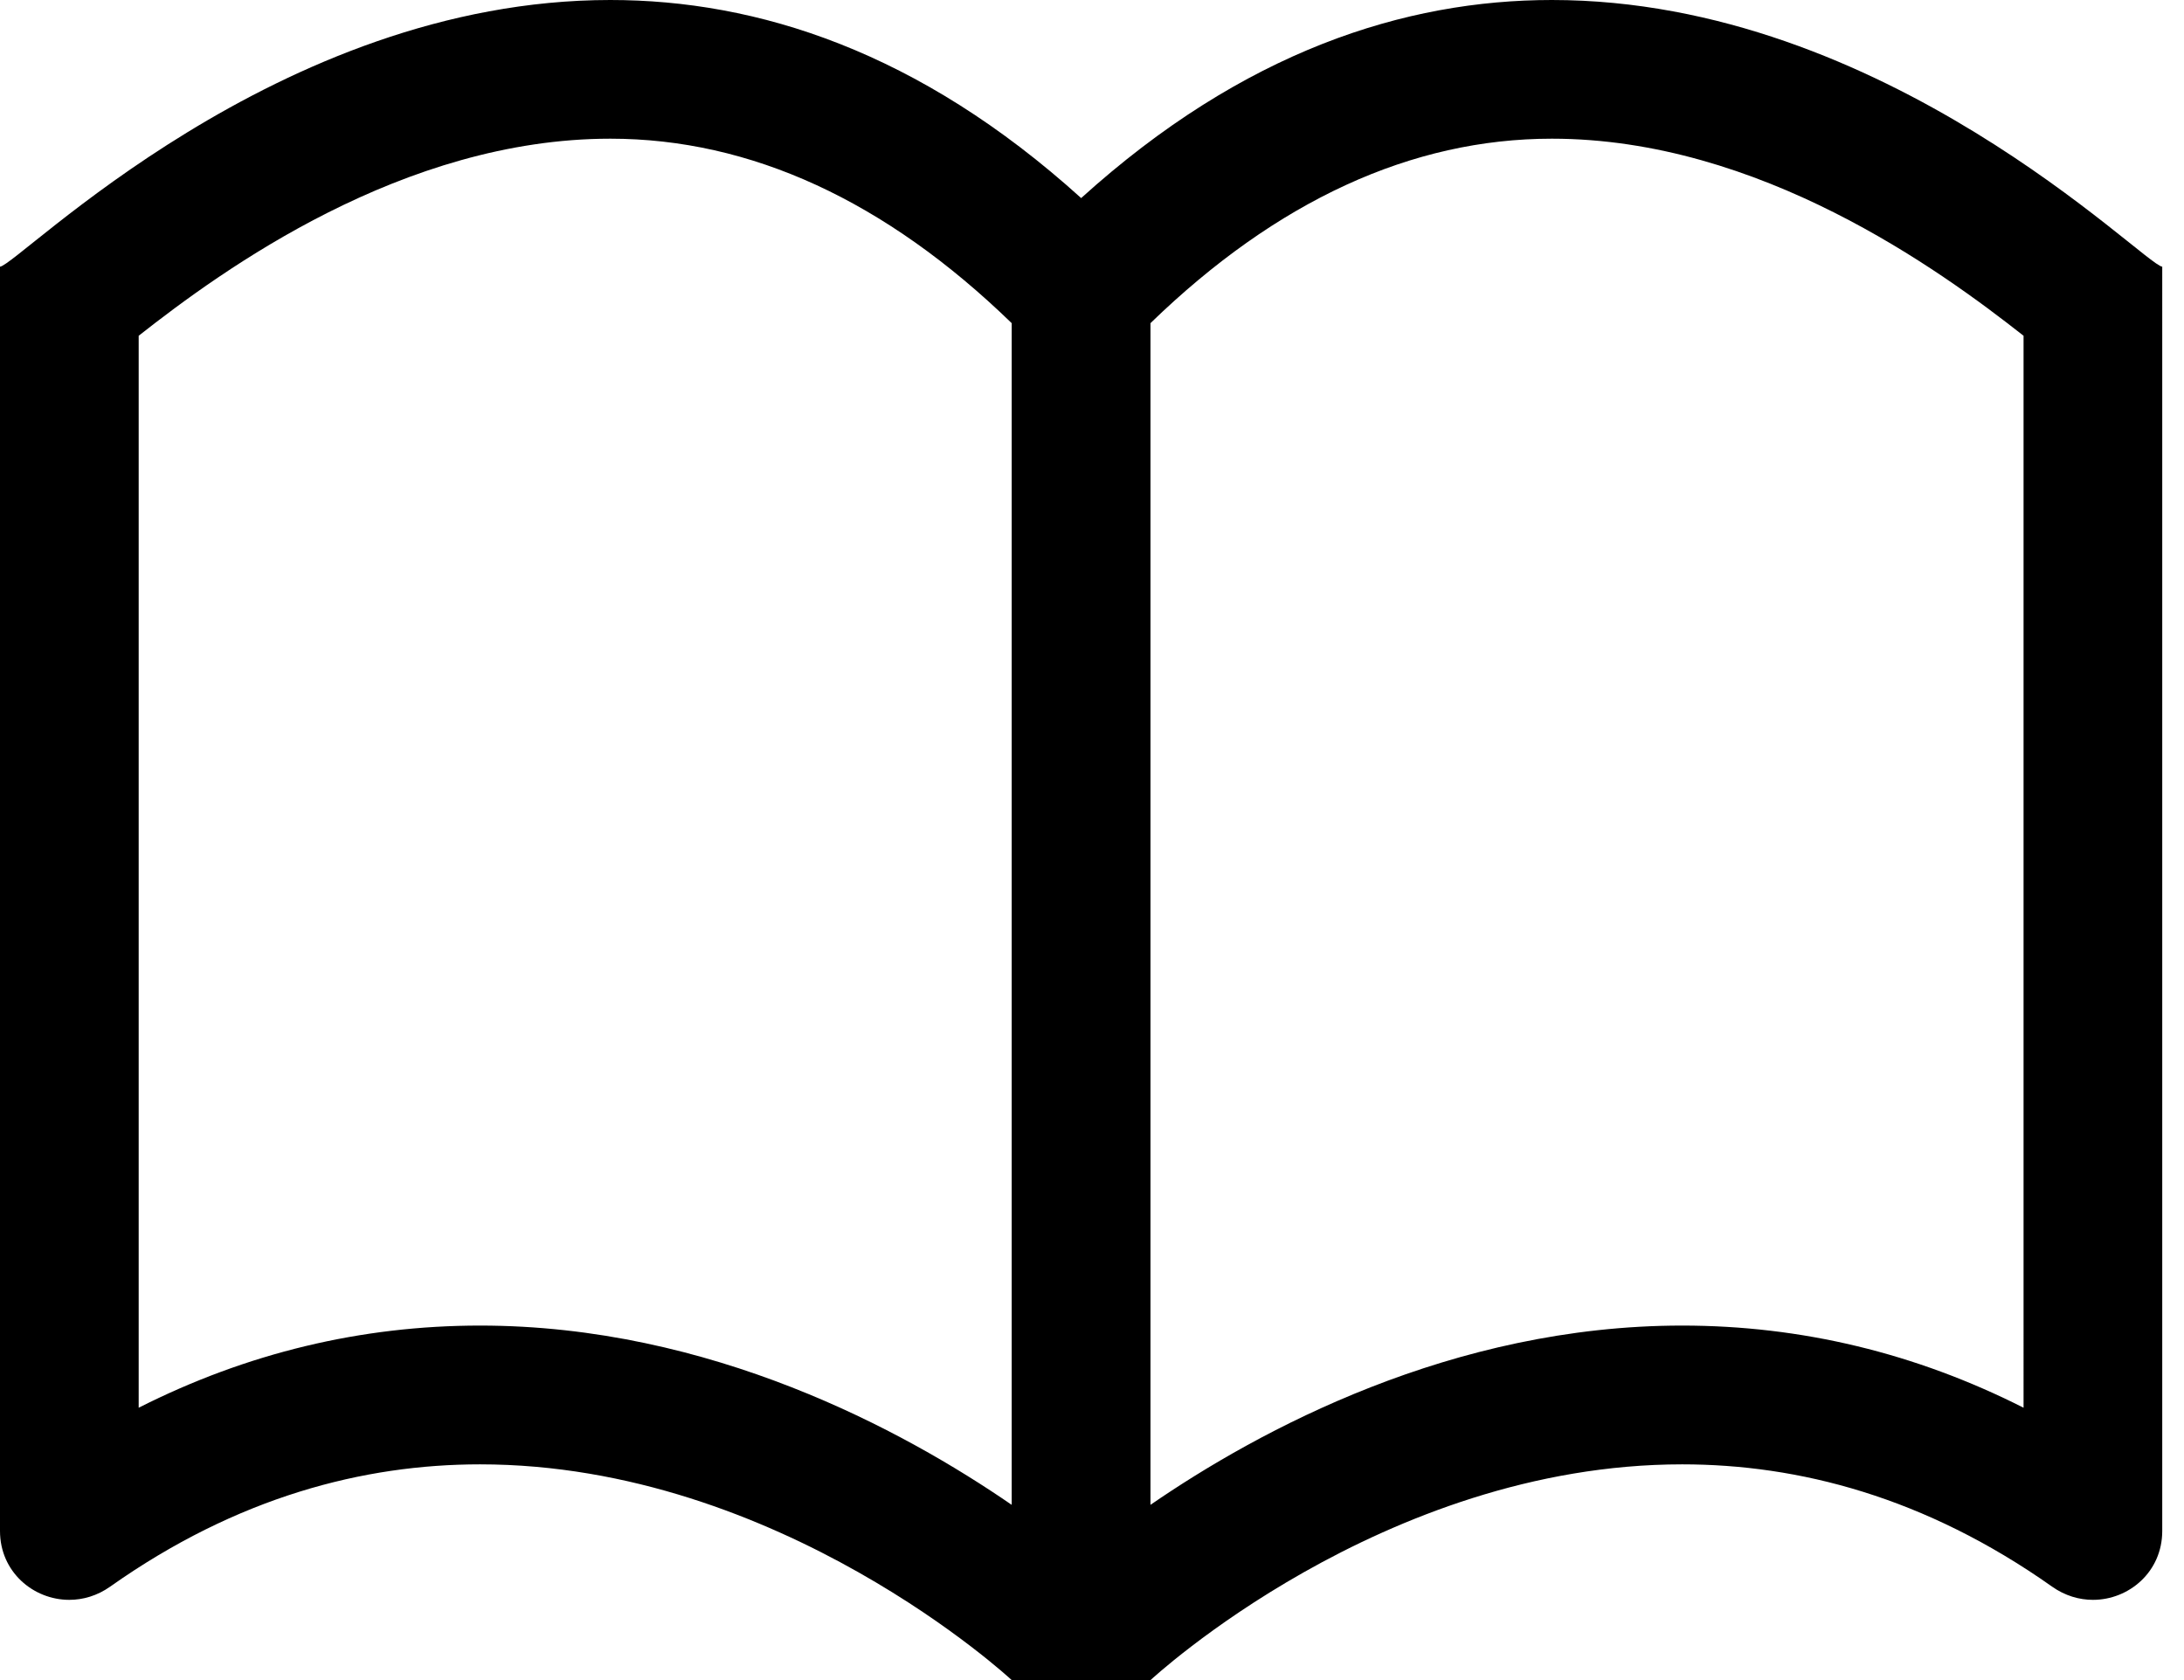 <?xml version="1.0" encoding="utf-8"?>
<!-- Generator: Adobe Illustrator 17.0.0, SVG Export Plug-In . SVG Version: 6.00 Build 0)  -->
<!DOCTYPE svg PUBLIC "-//W3C//DTD SVG 1.1//EN" "http://www.w3.org/Graphics/SVG/1.1/DTD/svg11.dtd">
<svg version="1.1" id="レイヤー_1" xmlns="http://www.w3.org/2000/svg" xmlns:xlink="http://www.w3.org/1999/xlink" x="0px"
	 y="0px" width="26px" height="20px" viewBox="0 0 26 20" enable-background="new 0 0 26 20" xml:space="preserve">
<g>
	<g>
		<path d="M18.475,0c-1.747,0-3.67,0.608-5.604,2.358C10.936,0.608,9.014,0,7.266,0C3.294,0,0.229,3.143,0,3.175v15.05
			c0,0.488,0.397,0.82,0.825,0.82c0.164,0,0.333-0.049,0.486-0.157c1.514-1.07,3.02-1.456,4.404-1.456
			c3.571,0,6.33,2.569,6.33,2.569h1.651c0,0,2.759-2.569,6.33-2.569c1.384,0,2.889,0.386,4.404,1.456
			c0.153,0.108,0.322,0.157,0.486,0.157c0.428,0,0.825-0.332,0.825-0.82V3.175C25.512,3.143,22.447,0,18.475,0z M5.715,15.78
			c-1.417,0-2.779,0.328-4.064,0.978V3.997c1.002-0.789,3.148-2.346,5.615-2.346c1.67,0,3.275,0.738,4.778,2.196v14.067
			C10.751,17.024,8.453,15.78,5.715,15.78z M24.09,16.758c-1.285-0.65-2.646-0.978-4.064-0.978c-2.738,0-5.036,1.244-6.33,2.134
			V3.847c1.504-1.458,3.109-2.196,4.779-2.196c2.467,0,4.612,1.557,5.615,2.346V16.758z"/>
	</g>
</g>
</svg>
